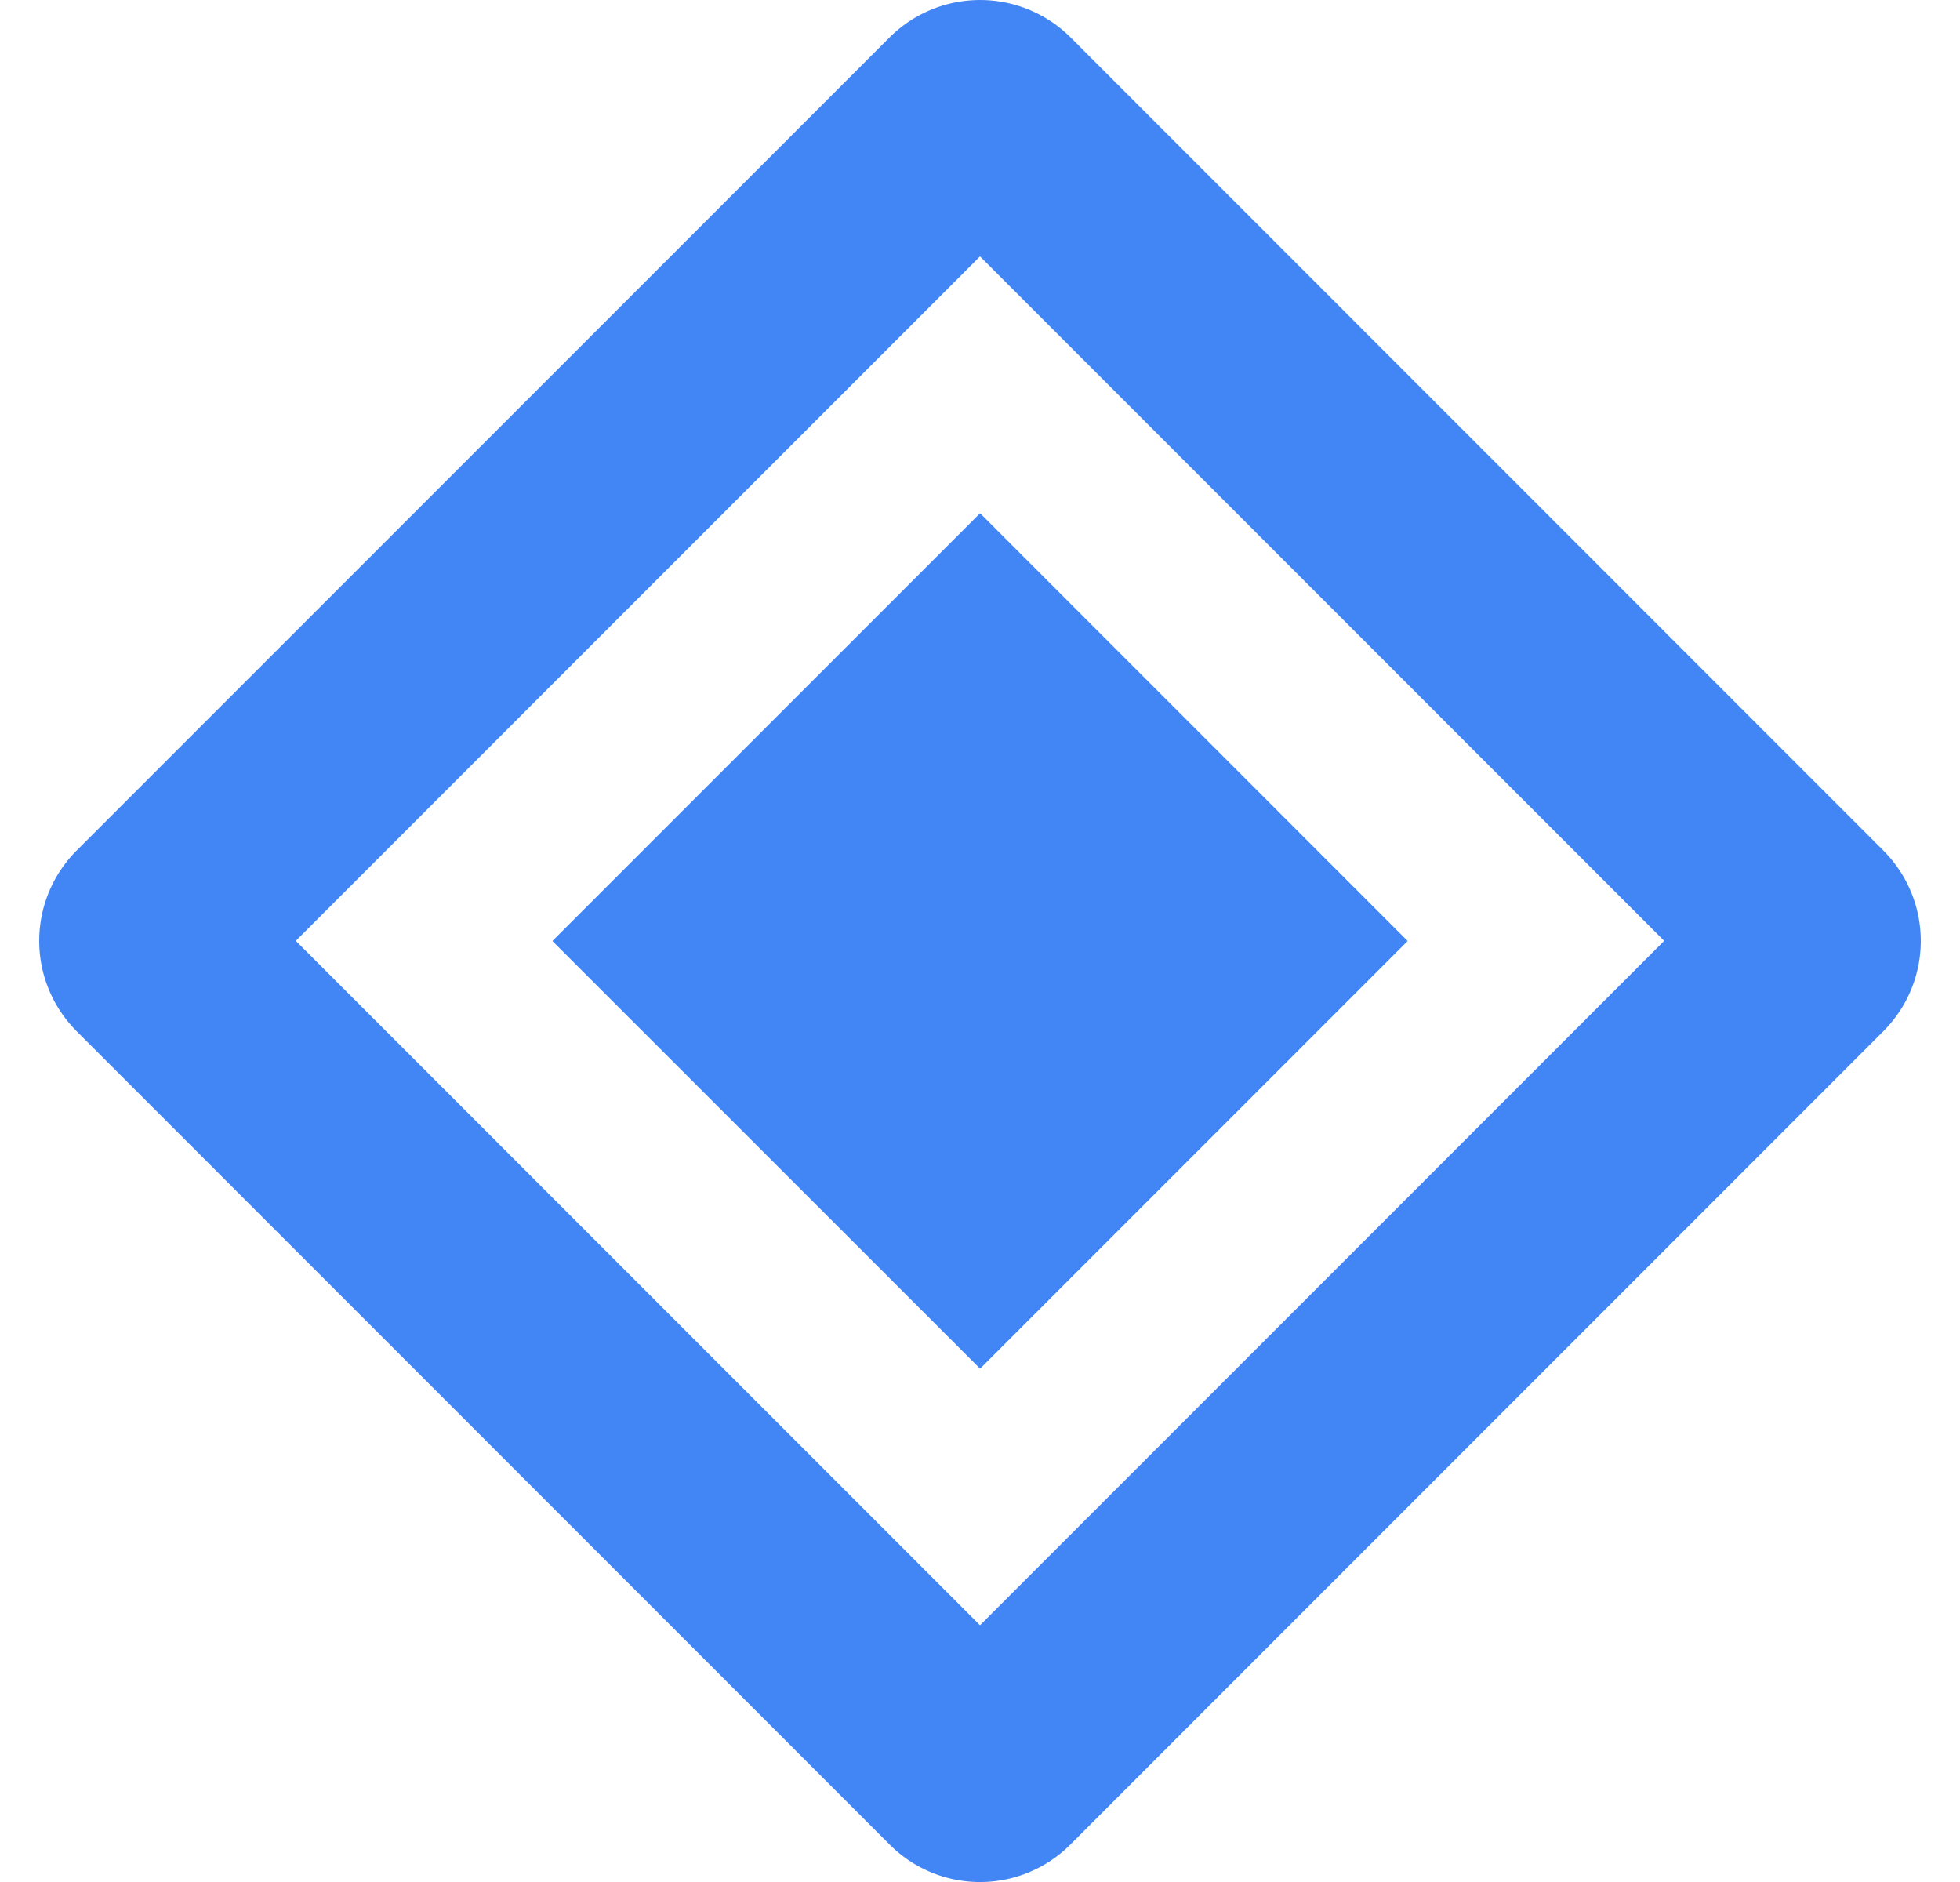 <svg fill="#4285F4" role="img" viewBox="0 0 25 24" xmlns="http://www.w3.org/2000/svg"><title>Google Nearby</title><path d="M7.046 12L12.501 6.545l5.454 5.455-5.454 5.454z m16.976-1.154L13.658 0.48a1.635 1.635 0 0 0-2.314 0L0.978 10.846a1.629 1.629 0 0 0 0 2.305L11.348 23.523a1.629 1.629 0 0 0 2.304 0l10.37-10.372a1.629 1.629 0 0 0 0-2.305zM12.5 20.726l-8.727-8.728L12.5 3.27l8.727 8.728z"/></svg>